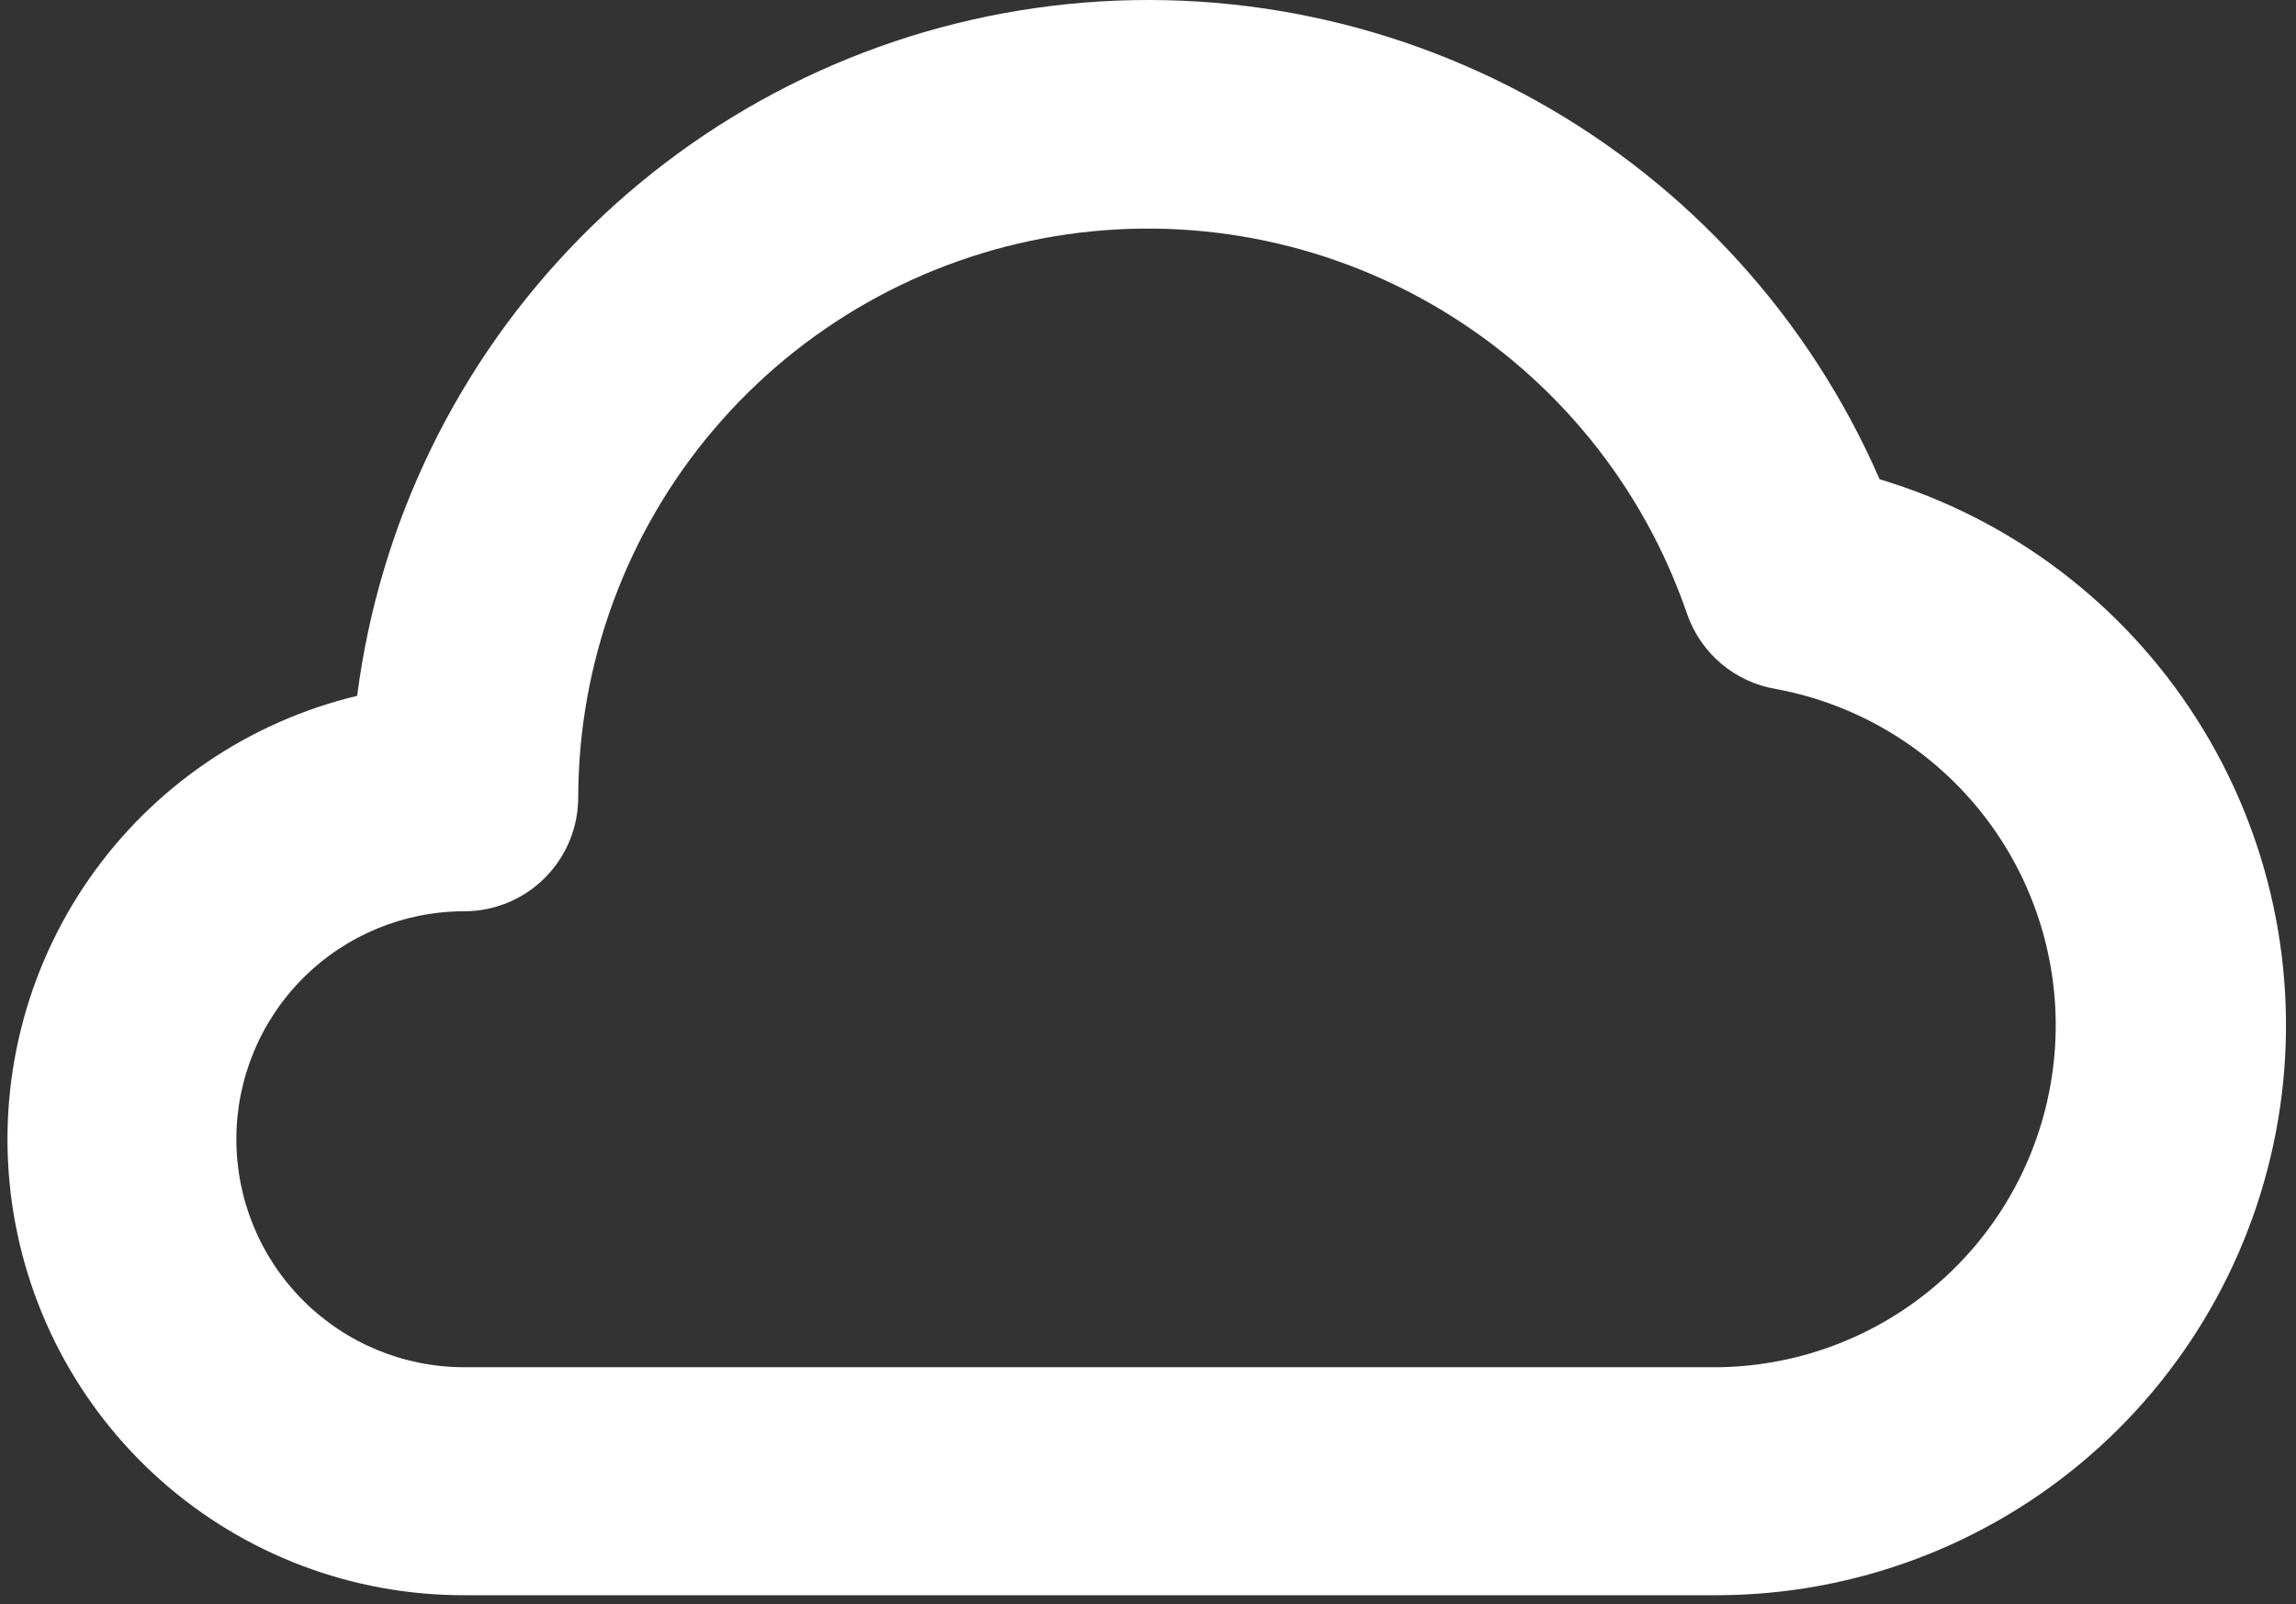 <svg width="136" height="95" viewBox="0 0 136 95" fill="none" xmlns="http://www.w3.org/2000/svg">
<rect x="0" y="0" width="136" height="95" fill="#333333" stroke="none"/>
<path d="M111.335 28.38C107.206 18.901 100.082 11.039 91.056 5.998C82.03 0.957 71.6 -0.985 61.364 0.471C51.128 1.926 41.653 6.699 34.39 14.057C27.127 21.415 22.478 30.951 21.155 41.205C14.72 42.746 9.074 46.597 5.291 52.026C1.508 57.456 -0.15 64.085 0.633 70.656C1.416 77.228 4.584 83.282 9.537 87.671C14.49 92.059 20.883 94.476 27.5 94.462H101.75C109.846 94.44 117.664 91.508 123.778 86.202C129.892 80.896 133.895 73.569 135.058 65.557C136.22 57.545 134.463 49.383 130.108 42.558C125.754 35.733 119.091 30.701 111.335 28.38ZM101.75 80.962H27.5C23.92 80.962 20.486 79.54 17.954 77.008C15.422 74.477 14 71.043 14 67.462C14 63.882 15.422 60.448 17.954 57.916C20.486 55.385 23.92 53.962 27.5 53.962C29.29 53.962 31.007 53.251 32.273 51.985C33.539 50.719 34.25 49.002 34.25 47.212C34.267 39.229 37.114 31.51 42.284 25.427C47.455 19.344 54.614 15.291 62.49 13.988C70.367 12.685 78.45 14.216 85.304 18.309C92.158 22.402 97.34 28.793 99.928 36.345C100.324 37.492 101.022 38.511 101.948 39.295C102.875 40.08 103.995 40.599 105.193 40.8C110.14 41.713 114.571 44.435 117.621 48.436C120.672 52.437 122.124 57.43 121.694 62.443C121.264 67.456 118.984 72.129 115.297 75.553C111.61 78.976 106.781 80.905 101.75 80.962Z" fill="white"/>
</svg>
